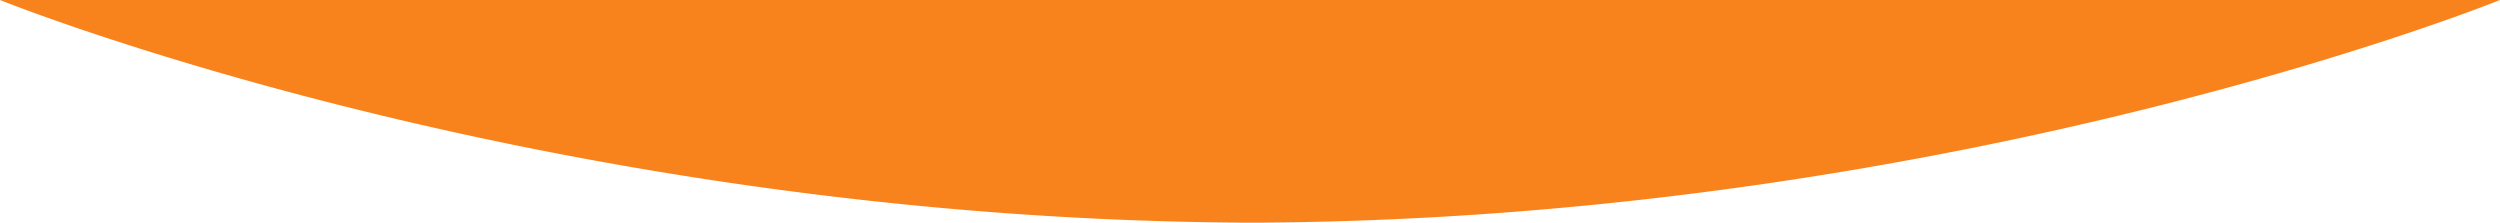 <svg xmlns="http://www.w3.org/2000/svg" width="1149.533" height="102.4" viewBox="0 0 1149.533 102.4">
  <path id="bottomNu2" d="M575.326,102.389c-1.993.008-3.995.011-5.994.011a.212.212,0,0,0,.055-.045C247.074,99.928,0,0,0,0H1149.533s-246.6,99.916-568.257,102.355a.212.212,0,0,0,.055.045C579.329,102.4,577.323,102.4,575.326,102.389Z" fill="#f8831d"/>
</svg>
